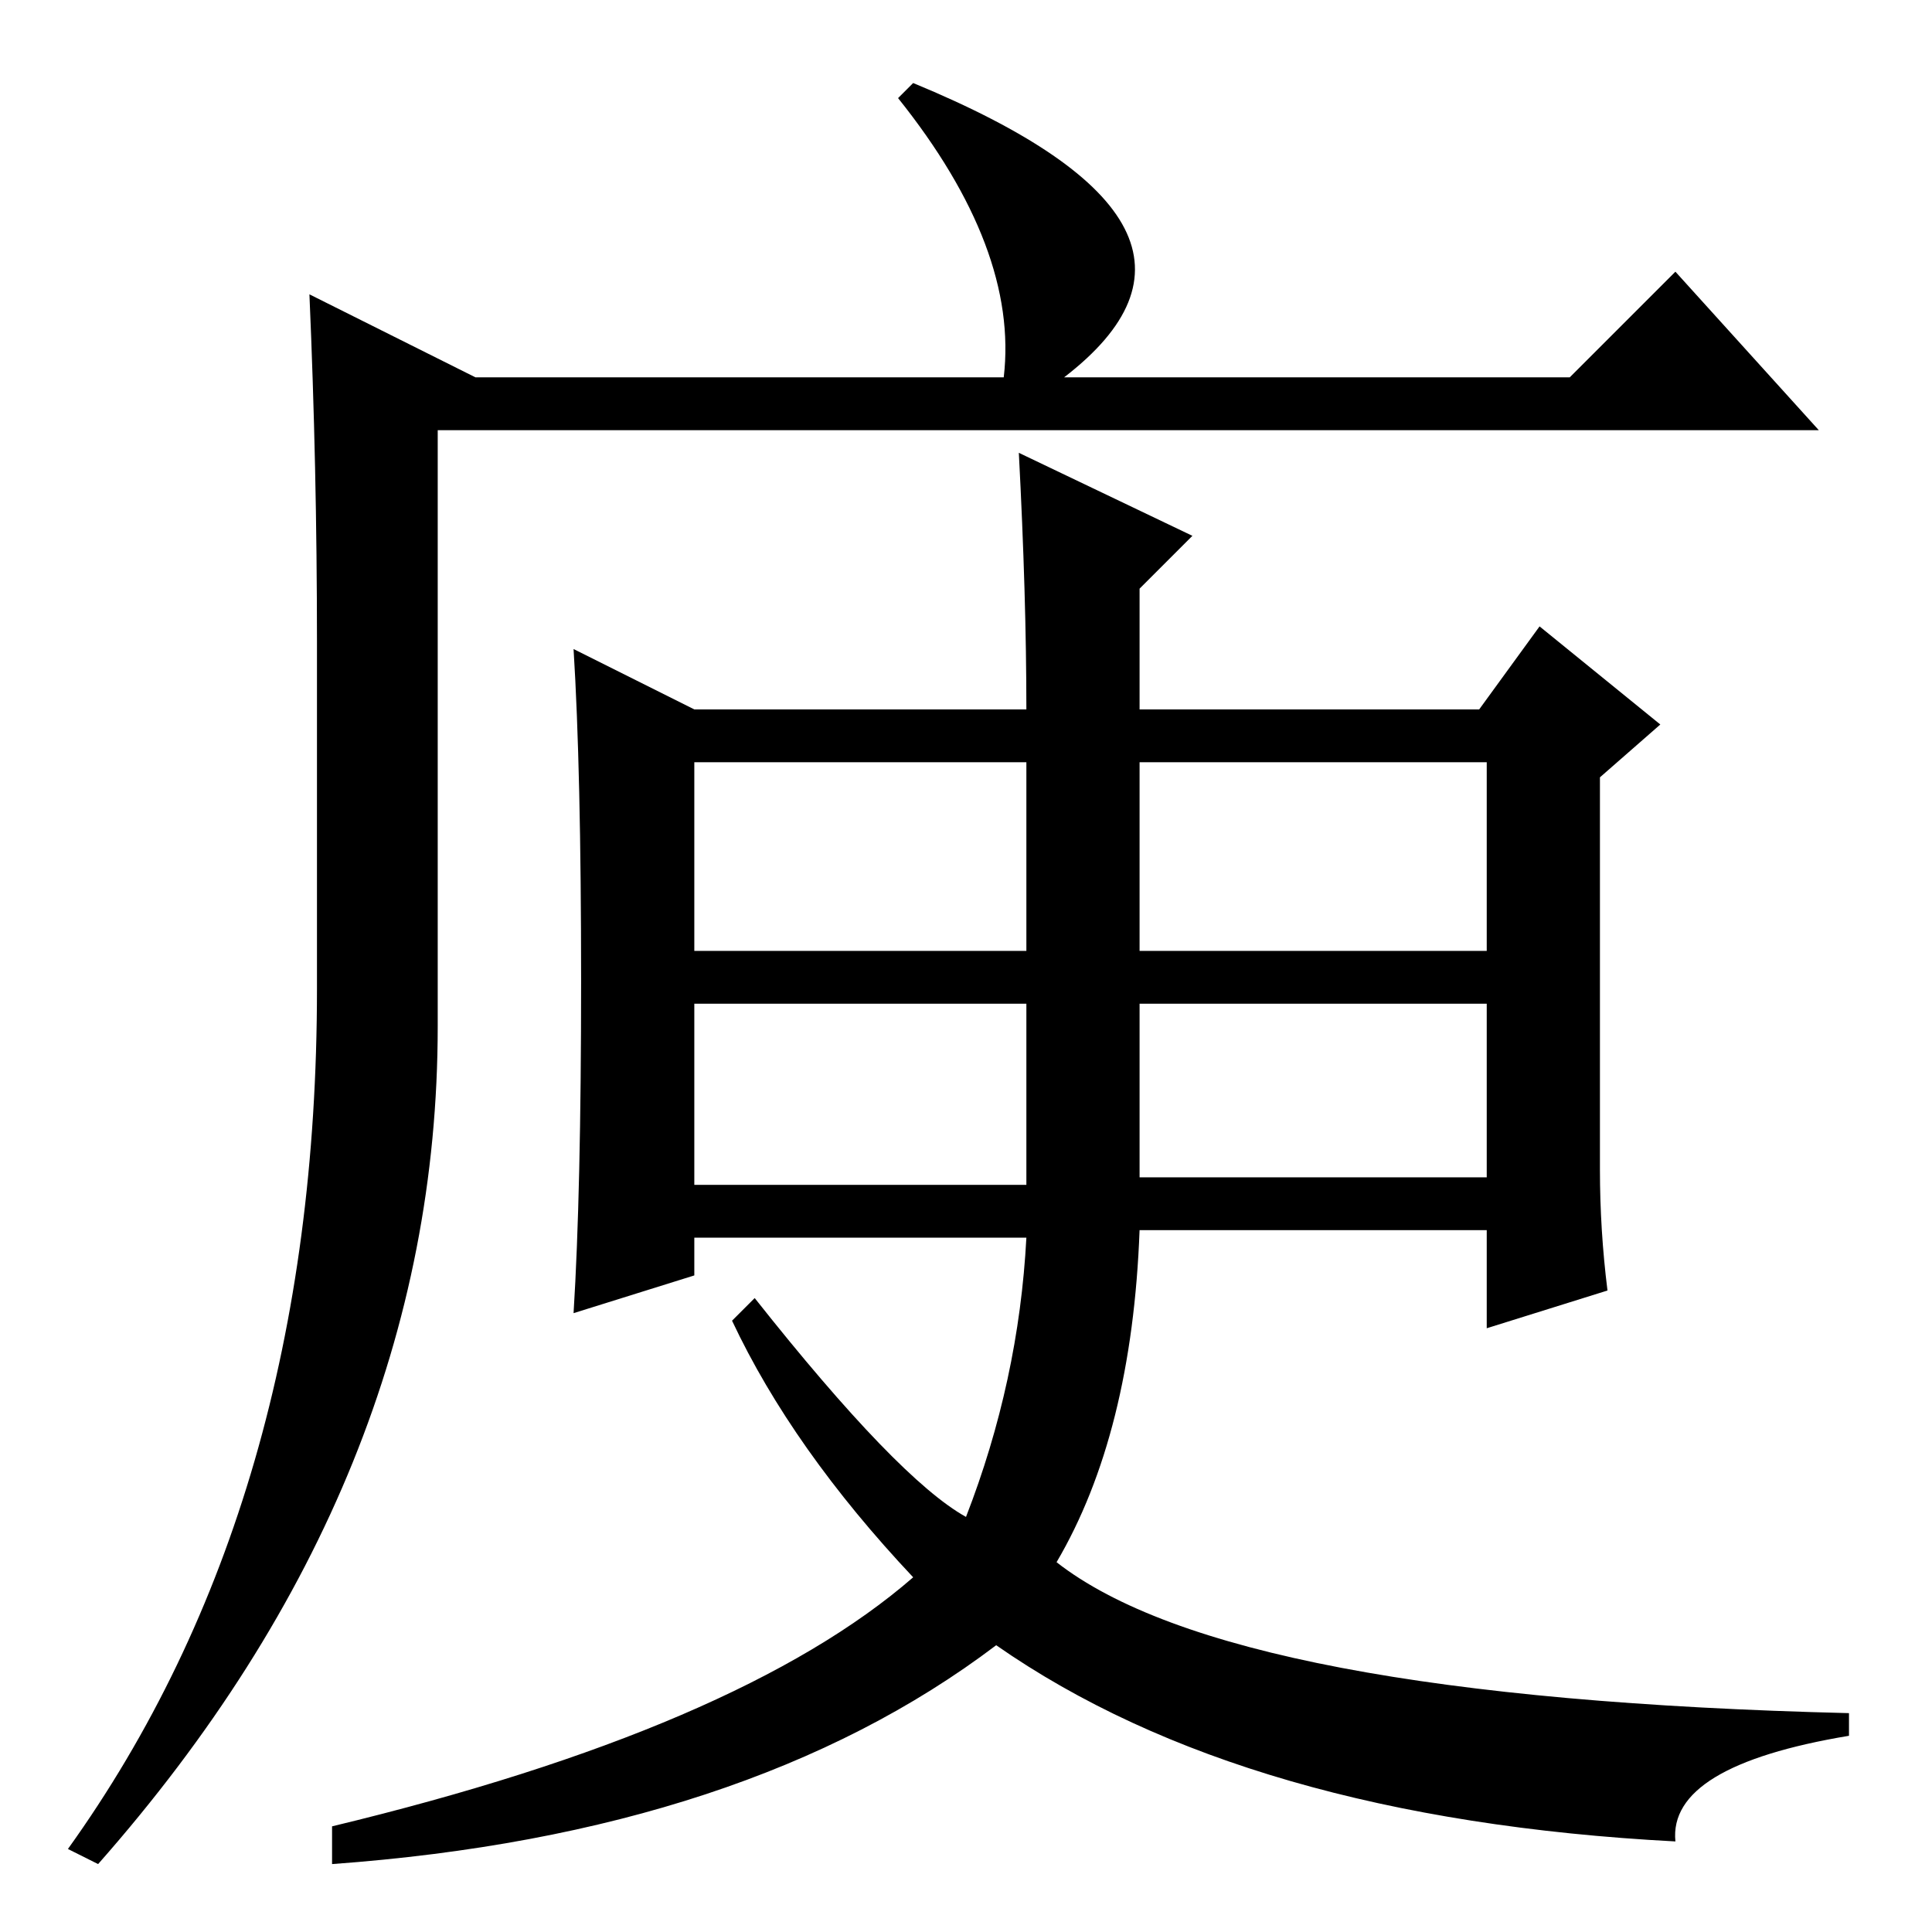 <?xml version="1.0" standalone="no"?>
<!DOCTYPE svg PUBLIC "-//W3C//DTD SVG 1.1//EN" "http://www.w3.org/Graphics/SVG/1.1/DTD/svg11.dtd" >
<svg xmlns="http://www.w3.org/2000/svg" xmlns:xlink="http://www.w3.org/1999/xlink" version="1.1" viewBox="0 -36 256 256">
  <g transform="matrix(1 0 0 -1 0 220)">
   <path fill="currentColor"
d="M121 245q46 -19 20 -39h67l14 14l19 -21h-183v-79q0 -60 -45 -111l-4 2q33 46 33 114v46q0 23 -1 46l22 -11h70q2 17 -14 37zM135 196l23 -11l-7 -7v-16h45l8 11l16 -13l-8 -7v-52q0 -8 1 -16l-16 -5v13h-46q-1 -27 -11 -44q23 -18 105 -20v-3q-24 -4 -23 -14
q-57 3 -90 26q-33 -25 -88 -29v5q54 13 77 33q-16 17 -24 34l3 3q19 -24 28 -29q7 18 8 37h-44v-5l-16 -5q1 16 1 44t-1 44l16 -8h44q0 15 -1 34zM92 130h44v25h-44v-25zM151 130h46v25h-46v-25zM92 99h44v24h-44v-24zM197 123h-46v-23h46v23z" />
  </g>

</svg>
